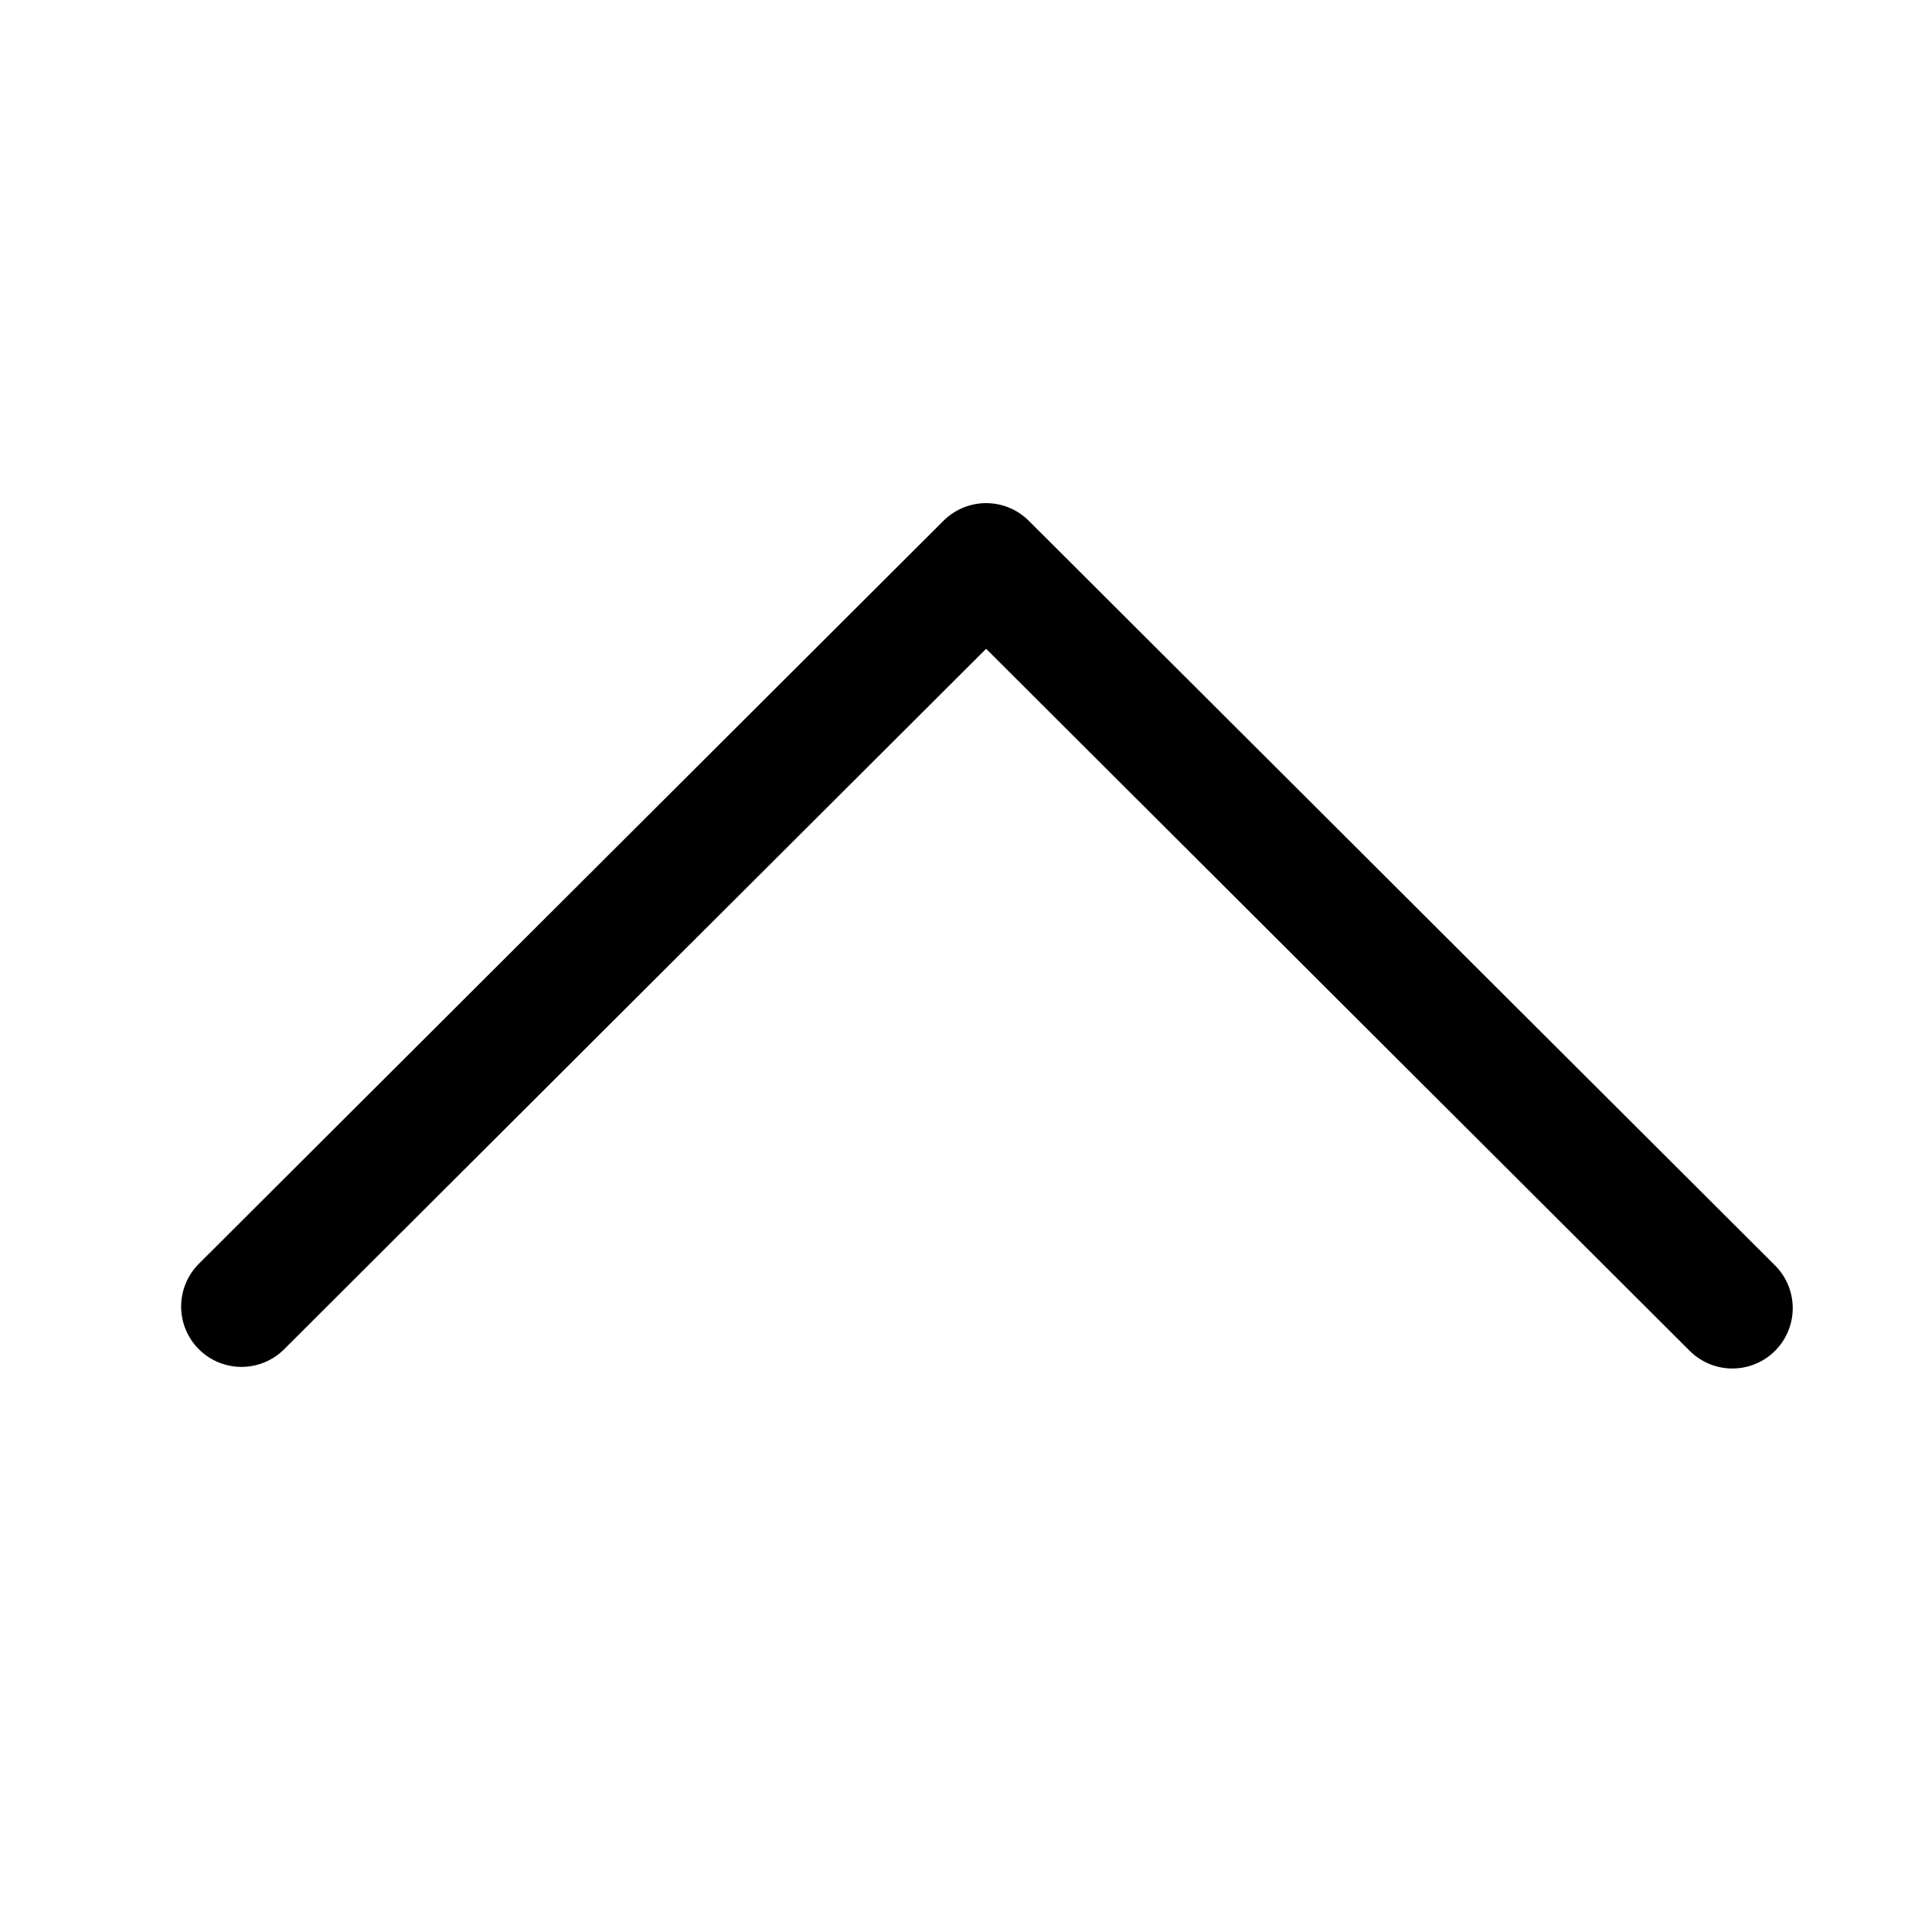 <svg width="24" height="24" viewBox="0 0 24 24" fill="none" xmlns="http://www.w3.org/2000/svg">
<path d="M21.52 16.25L12.25 7L3 16.23" stroke="currentColor" stroke-width="1.5" stroke-linecap="round" stroke-linejoin="round"/>
</svg>
